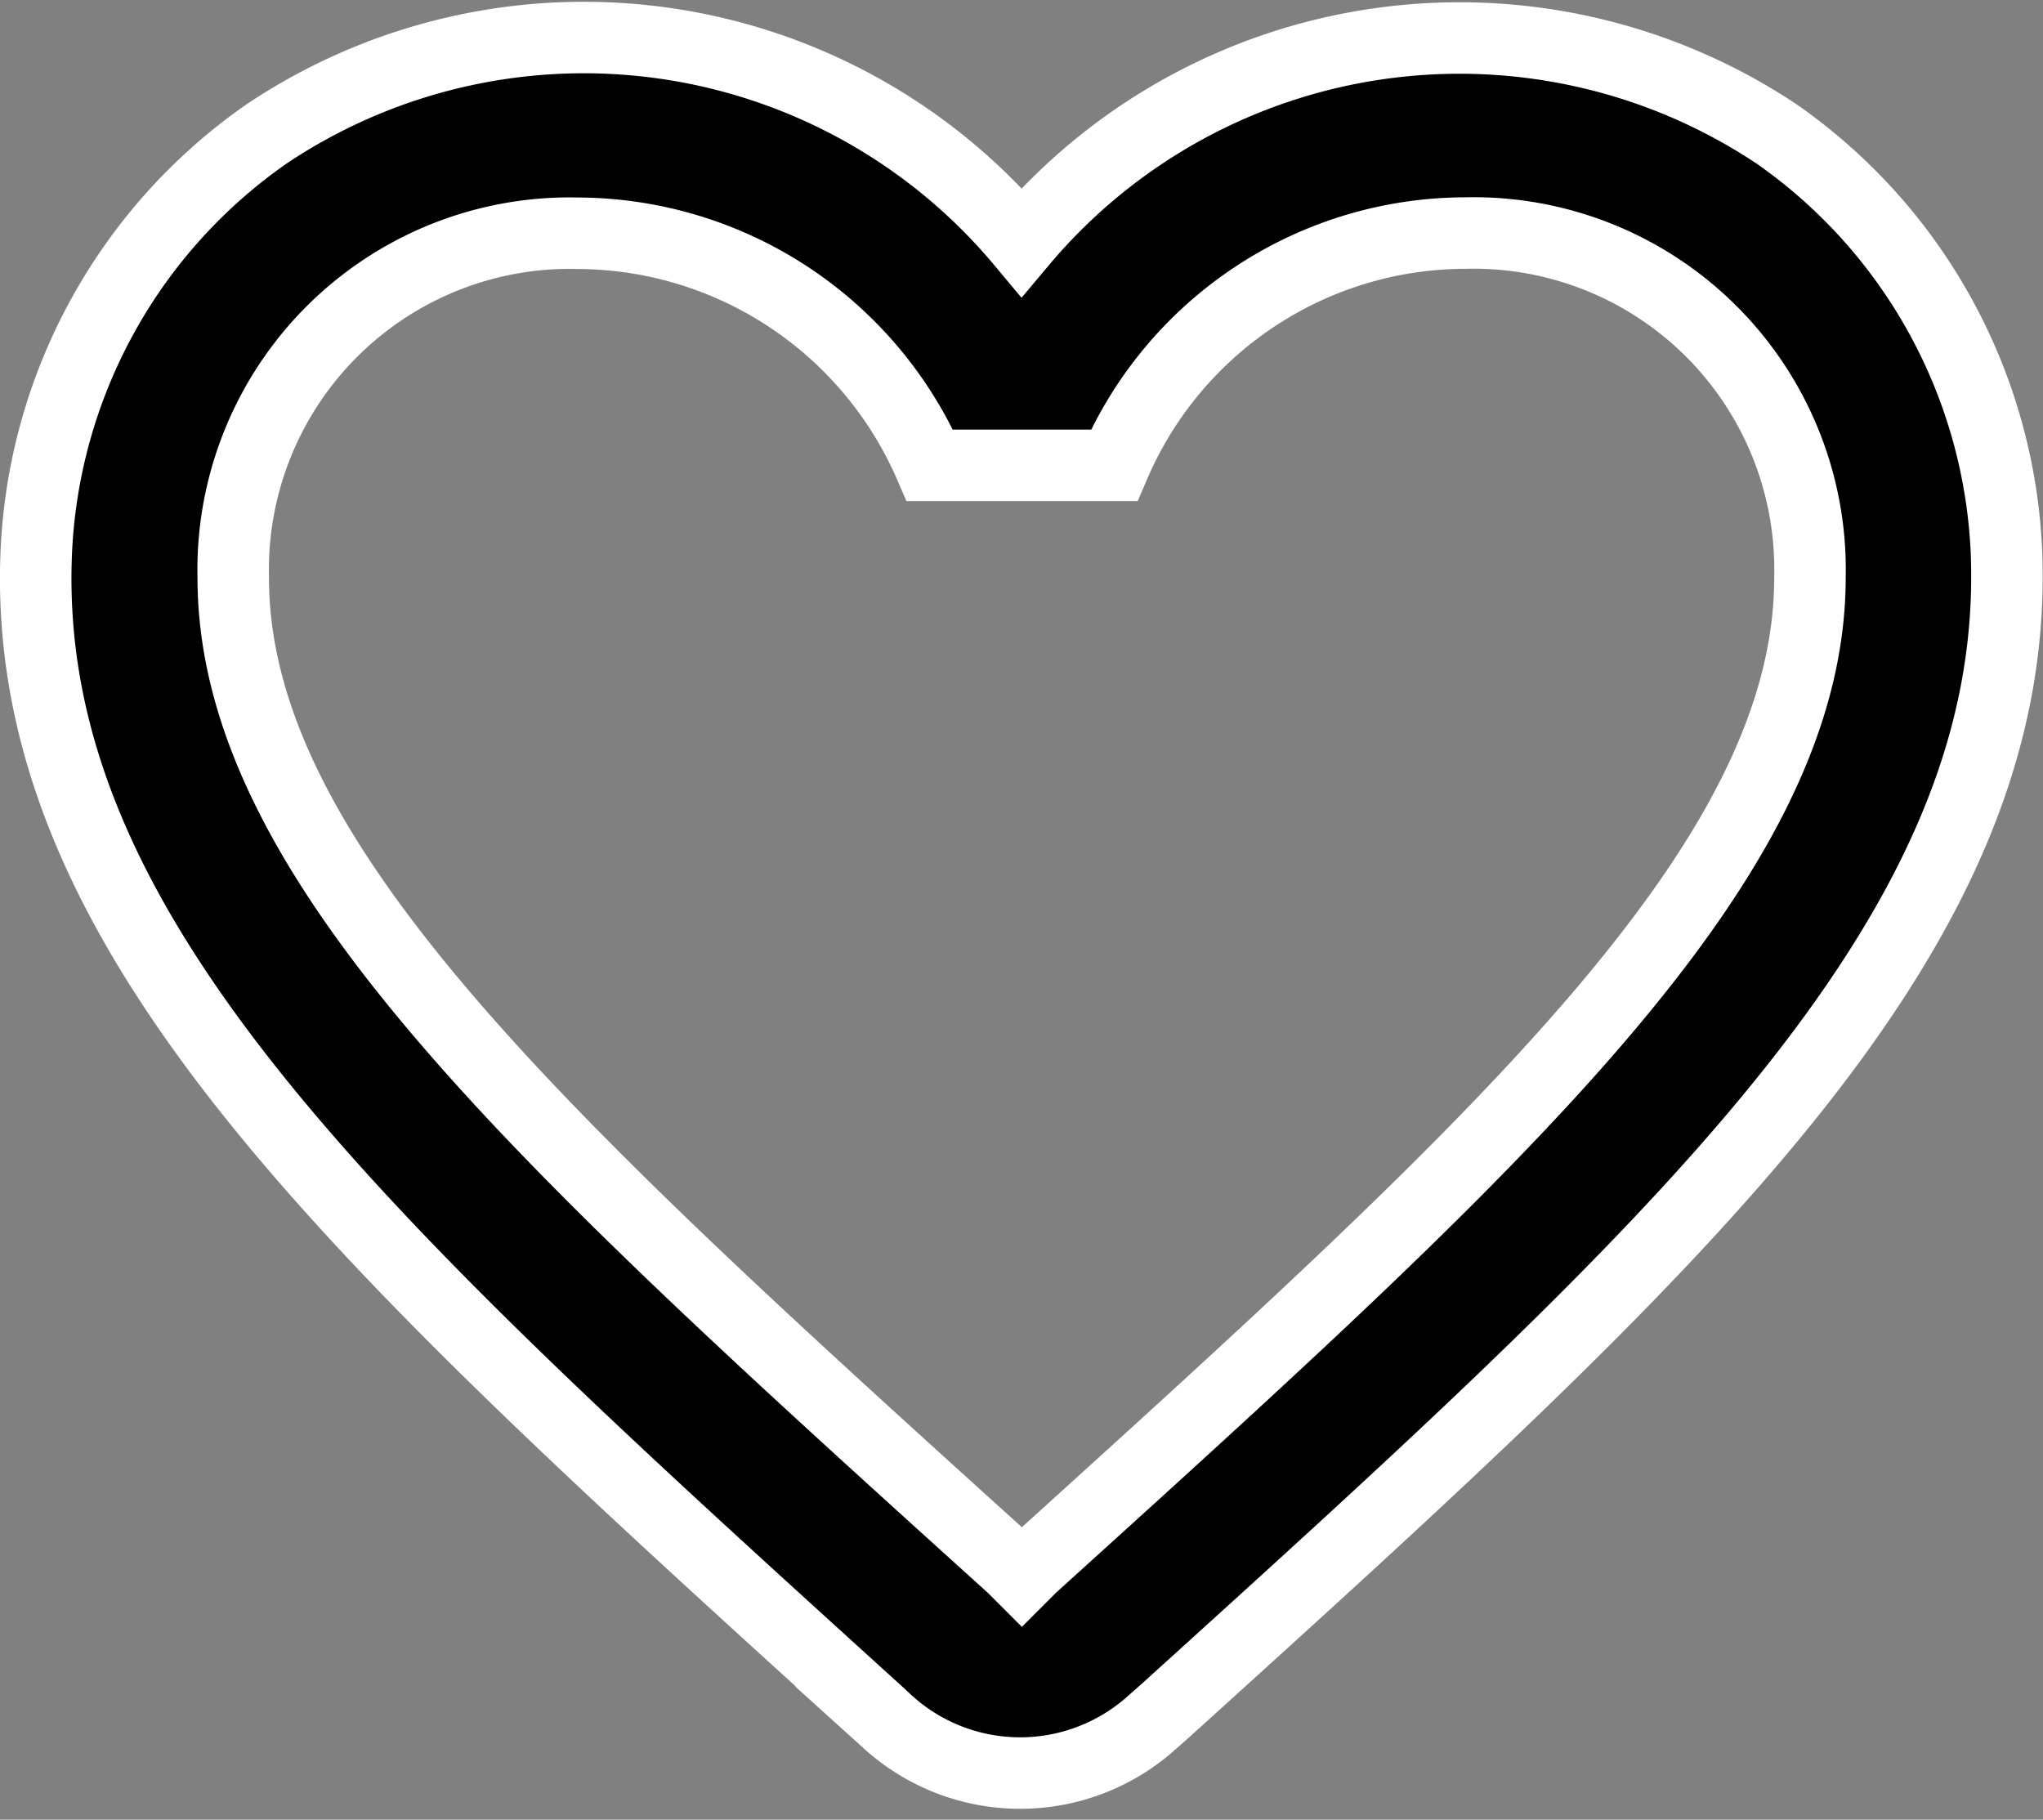 <svg id="heart" xmlns="http://www.w3.org/2000/svg" viewBox="0 0 21.434 19.09">
    <rect x="0" y="0" width="21.434" height="19.09" fill="#808080" stroke="none"/>
    <path fill="CurrentColor" id="Path_5662" data-name="Path 5662"
          d="M20.258,4.022a6,6,0,0,0-7.919,1.136A5.986,5.986,0,0,0,4.419,4.022,5.647,5.647,0,0,0,2,8.451c-.145,4.006,3.412,7.217,8.839,12.142l.1.093a2.066,2.066,0,0,0,2.781-.01l.114-.1c5.428-4.914,8.974-8.125,8.839-12.131A5.644,5.644,0,0,0,20.258,4.022ZM12.442,19.055l-.1.1-.1-.1C7.314,14.6,4.068,11.662,4.068,8.678A3.531,3.531,0,0,1,7.686,5.065,4.042,4.042,0,0,1,11.377,7.5H13.31a4.016,4.016,0,0,1,3.681-2.437A3.531,3.531,0,0,1,20.61,8.678C20.61,11.662,17.363,14.6,12.442,19.055Z"
          transform="translate(-1.621 -2.618)" stroke="#fff" stroke-width="0.75"/>
</svg>
